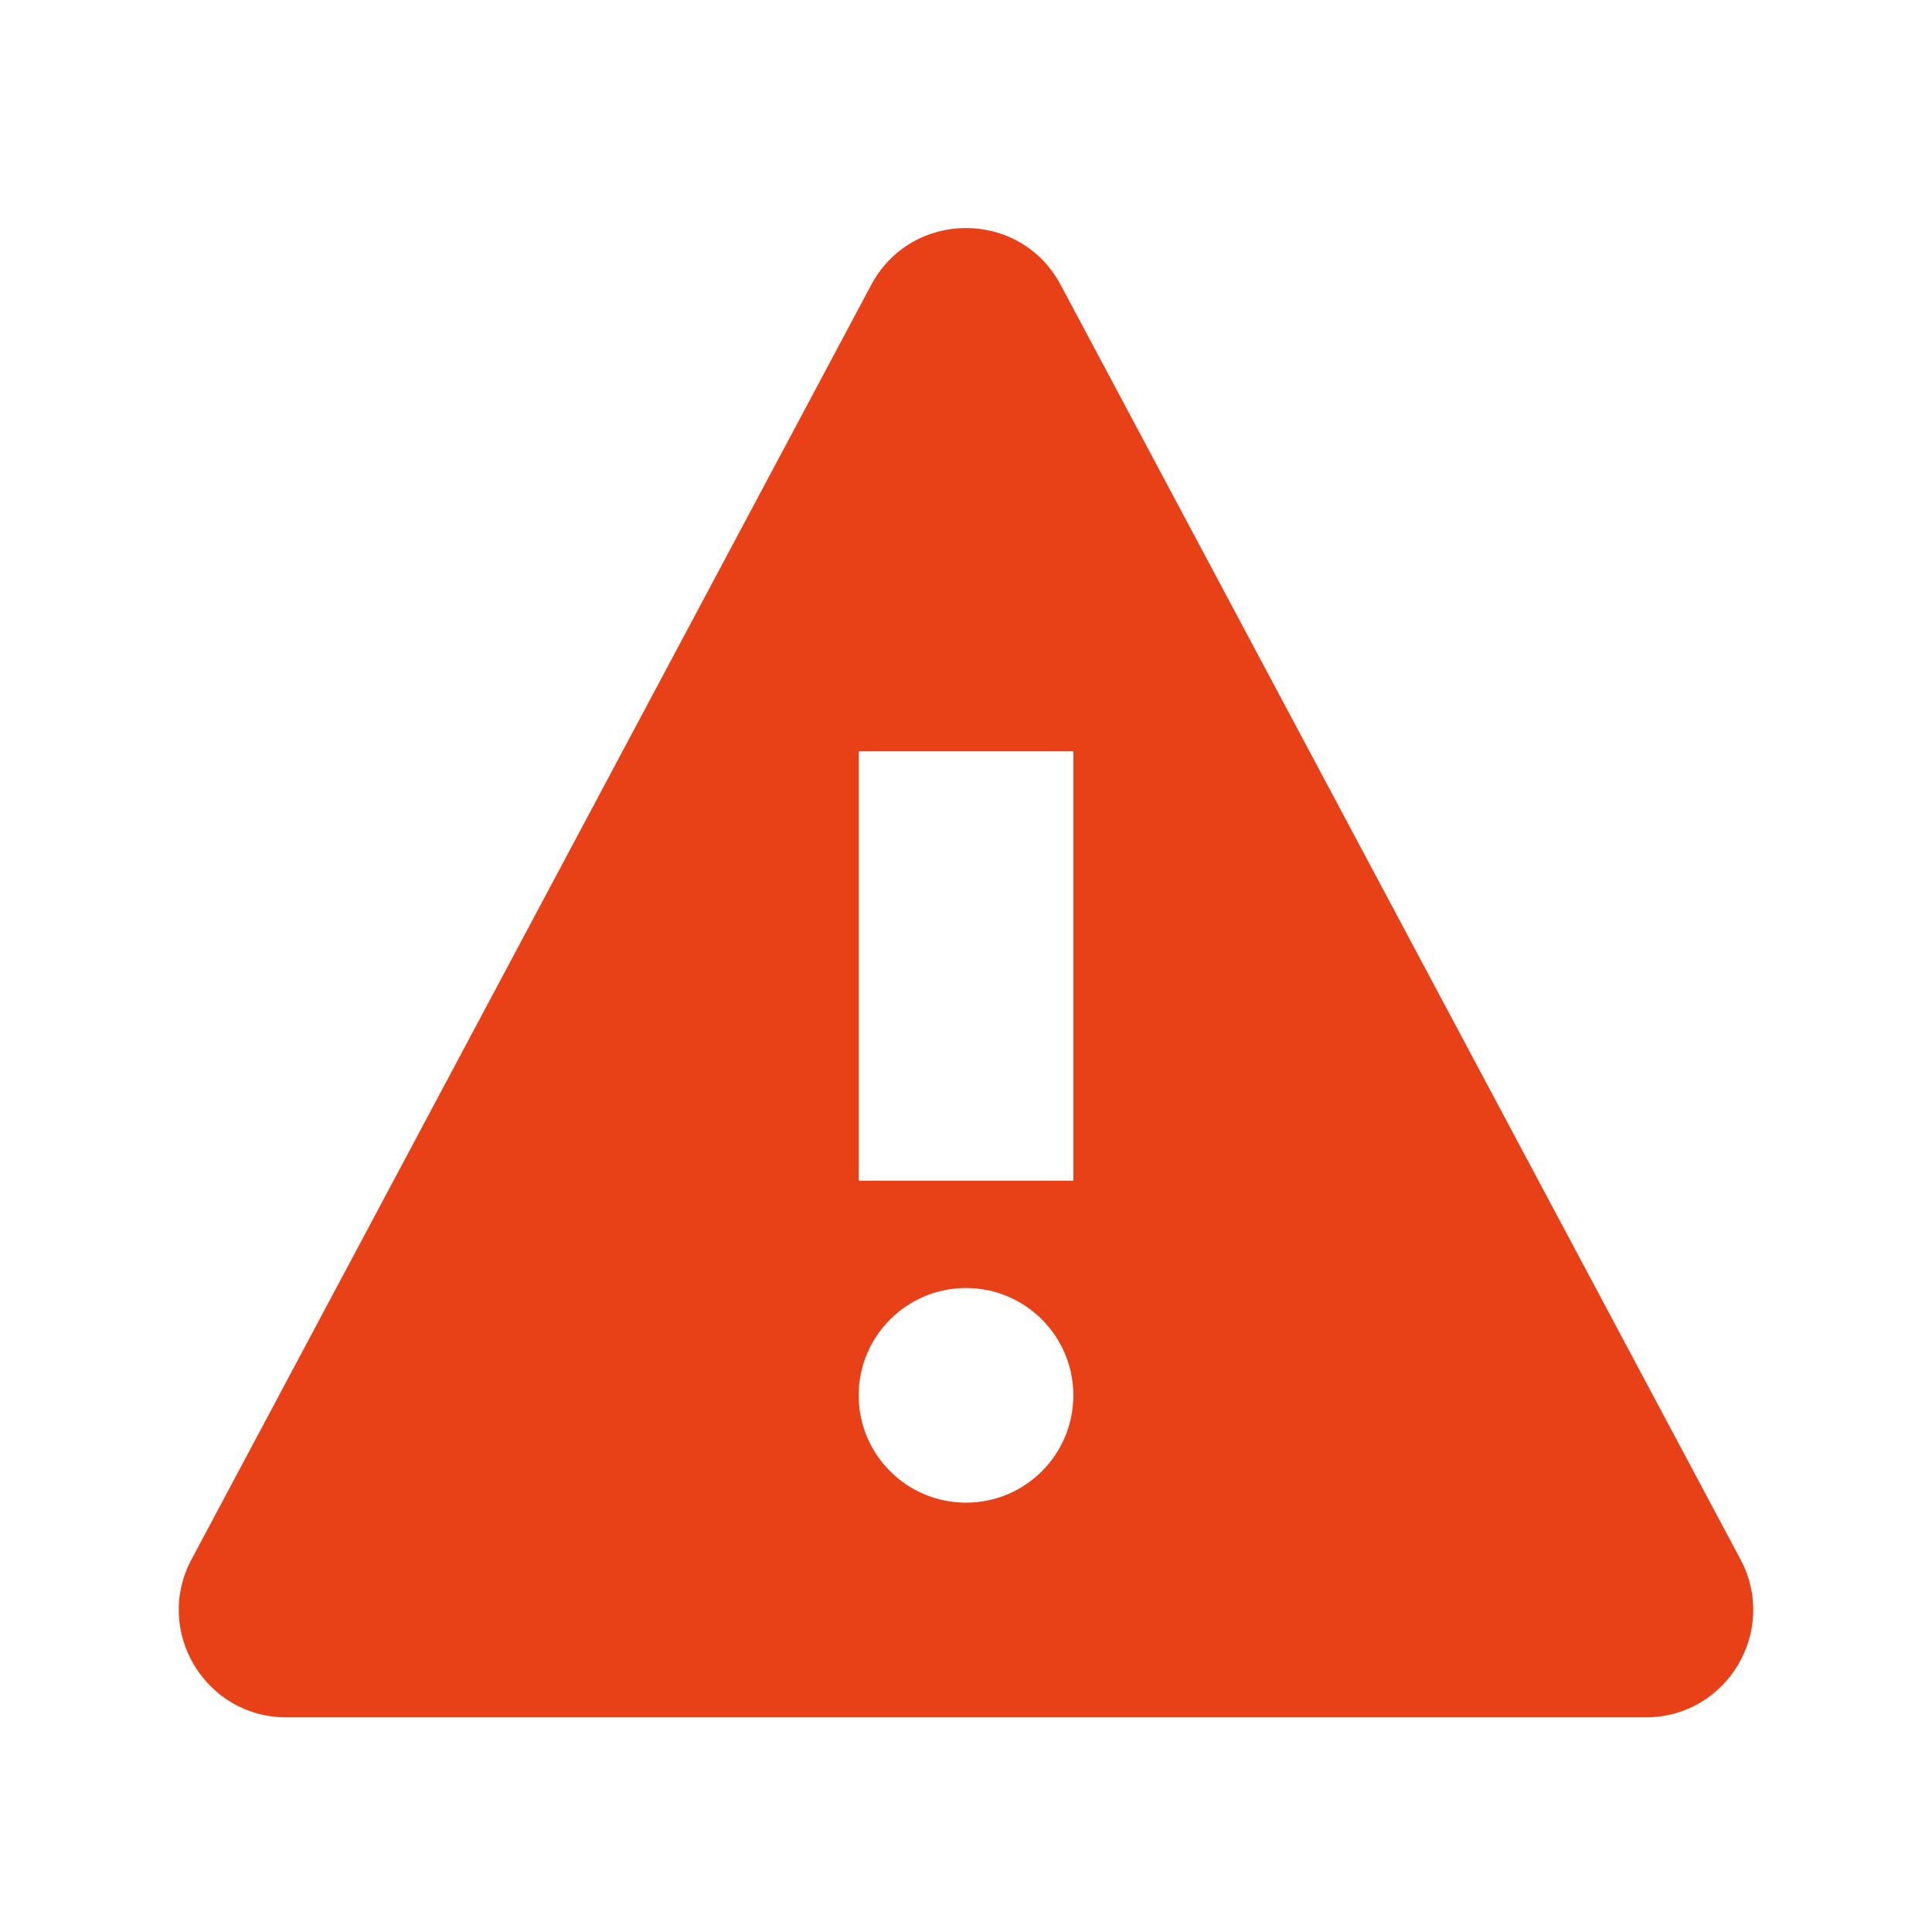 <?xml version="1.0" encoding="UTF-8"?>
<svg width="18px" height="18px" viewBox="0 0 18 18" version="1.1" xmlns="http://www.w3.org/2000/svg" xmlns:xlink="http://www.w3.org/1999/xlink">
    <!-- Generator: Sketch 60.1 (88133) - https://sketch.com -->
    <title>Icon/Alert</title>
    <desc>Created with Sketch.</desc>
    <g id="Icon/Alert" stroke="none" stroke-width="1" fill="none" fill-rule="evenodd">
        <g>
            <rect id="Path" x="0" y="0" width="18" height="18"></rect>
            <path d="M16.216,14.529 L9.882,2.654 C9.506,1.948 8.494,1.948 8.117,2.654 L1.784,14.529 C1.429,15.195 1.912,16 2.667,16 L15.334,16 C16.088,16 16.571,15.195 16.216,14.529 Z M9,14 C8.448,14 8,13.552 8,13 C8,12.448 8.448,12 9,12 C9.552,12 10,12.448 10,13 C10,13.552 9.552,14 9,14 Z M10,11 L8,11 L8,7 L10,7 L10,11 Z" id="Fill" fill="#E84118"></path>
        </g>
    </g>
</svg>
